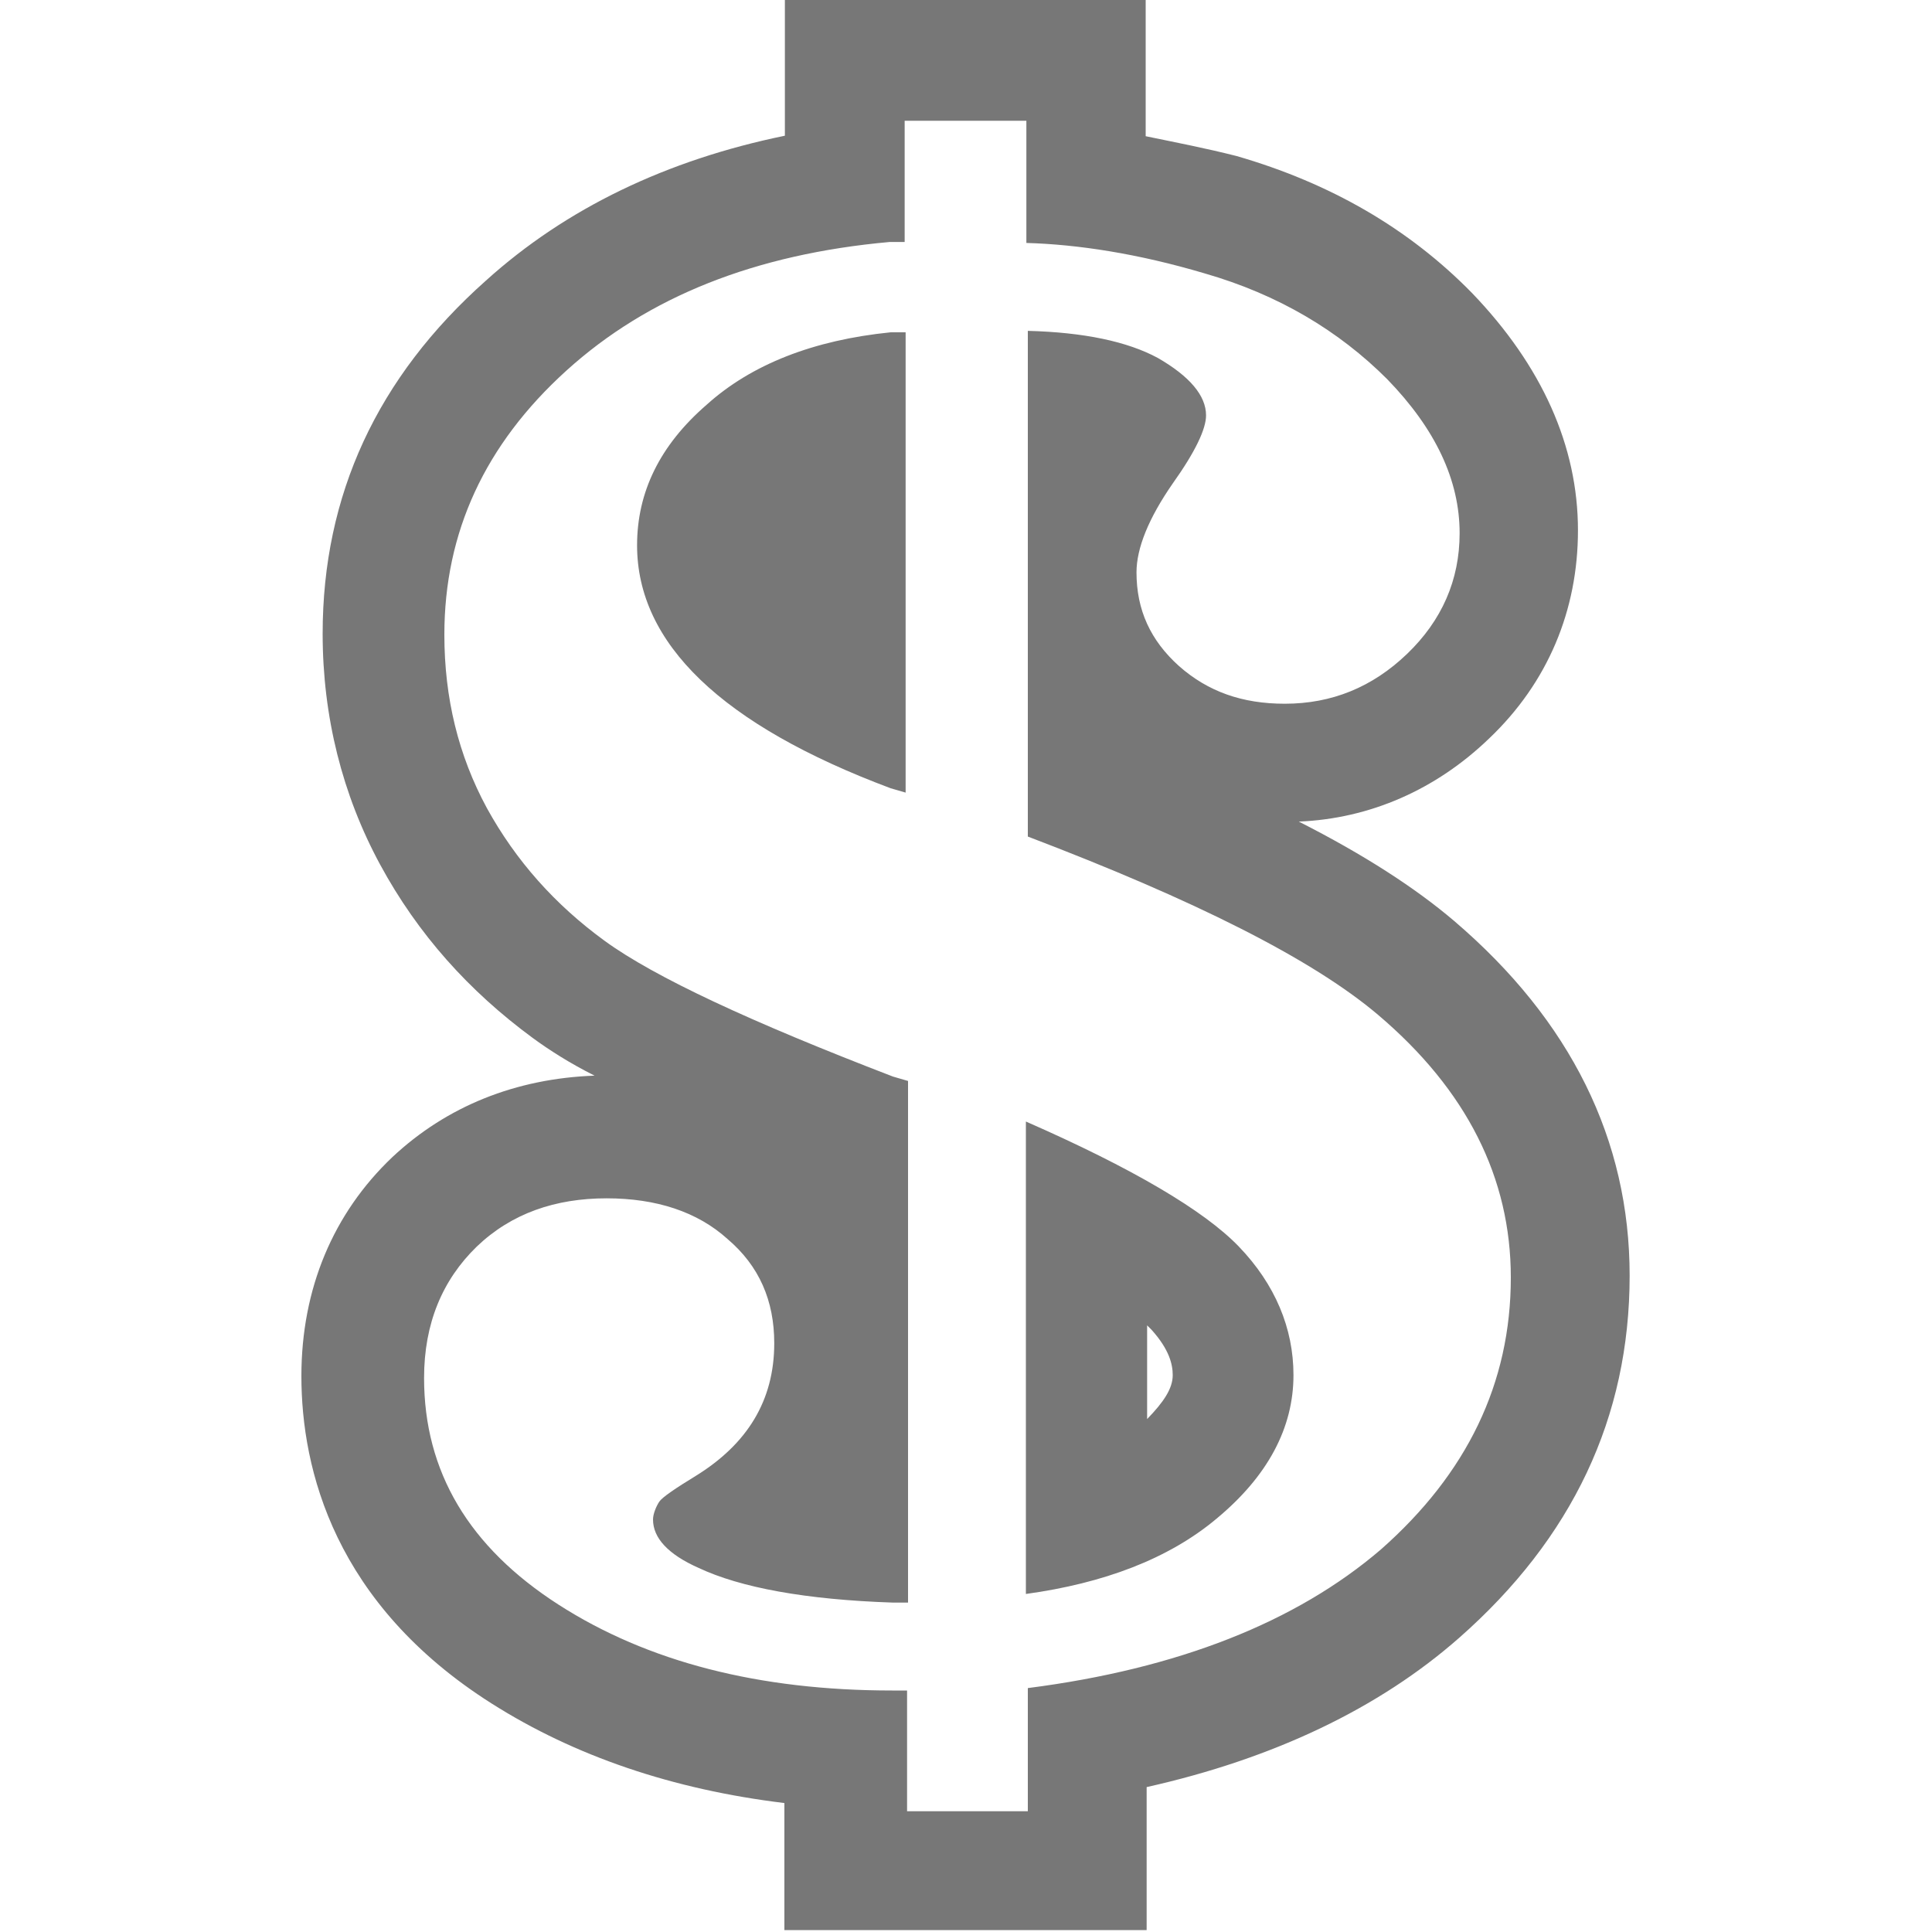 <?xml version="1.0" encoding="utf-8"?>
<!-- Generator: Adobe Illustrator 18.0.0, SVG Export Plug-In . SVG Version: 6.00 Build 0)  -->
<!DOCTYPE svg PUBLIC "-//W3C//DTD SVG 1.1//EN" "http://www.w3.org/Graphics/SVG/1.1/DTD/svg11.dtd">
<svg version="1.1" id="Layer_1" xmlns="http://www.w3.org/2000/svg" xmlns:xlink="http://www.w3.org/1999/xlink" x="0px" y="0px"
	 viewBox="0 0 400 400" enable-background="new 0 0 400 400" xml:space="preserve">
<path fill="#777777" d="M212.5,25v25.3c10.6,0.3,23.1,2.2,36.9,6.3c15.3,4.4,27.8,11.9,37.8,21.9c10,10.3,15,20.9,15,31.9
	c0,9.7-3.7,18.1-10.9,25c-7.2,6.9-15.6,10.3-25.3,10.3c-8.8,0-15.9-2.5-21.9-7.8c-5.9-5.3-8.8-11.6-8.8-19.4c0-5,2.5-11.2,7.5-18.4
	c4.7-6.6,6.9-11.3,6.9-14.1c0-4.1-3.4-8.1-10-11.9c-6.3-3.4-15.3-5.3-26.9-5.6v104.7c34.4,13.1,58.8,25.3,72.5,36.9
	c18.4,15.6,27.5,33.8,27.5,54.4c0,21.9-9.1,40.6-26.9,56.3c-17.5,15-41.9,24.7-73.1,28.7V375h-25v-25h-3.1
	c-27.5,0-50.6-5.9-69.1-17.8s-27.8-27.5-27.8-46.9c0-11.3,3.8-20.3,10.9-27.2c7.2-6.9,16.3-10,26.9-10c10.3,0,18.8,2.8,25,8.4
	c6.6,5.6,9.7,12.8,9.7,21.6c0,11.9-5.6,20.9-16.3,27.5c-4.1,2.5-6.9,4.4-7.5,5.3c-0.6,0.9-1.3,2.5-1.3,3.7c0,3.8,3.1,7.2,9.4,10
	c8.7,4.1,22.2,6.6,40.3,7.2h3.1V223.8l-3.1-0.9c-29.4-11.3-49.4-20.6-59.7-28.1s-18.4-16.6-24.4-27.5c-5.9-10.9-8.8-22.8-8.8-35.9
	c0-21.2,8.4-39.4,25.3-54.7s39.1-24.1,66.9-26.6h3.1V25H212.5 M187.5,164.1V68.8h-3.1c-15.9,1.6-28.8,6.6-38.1,15
	c-9.7,8.4-14.4,18.1-14.4,29.1c0,20.3,17.5,37.2,52.5,50.3L187.5,164.1 M212.5,330c15.9-2.2,29.4-7.2,39.4-15.6
	c10.6-8.8,15.9-18.8,15.9-29.7c0-9.7-3.8-18.8-11.3-26.6c-7.2-7.5-22.2-16.3-44.1-25.9V330 M237.5,0h-25h-25h-25v25v3.1
	c-24.4,5-45.3,15-61.9,30c-22.5,20-33.8,44.4-33.8,73.1c0,17.2,4.1,33.4,11.9,47.8s18.4,26.2,31.6,35.9c3.4,2.5,7.8,5.3,12.8,7.8
	c-16.3,0.6-30.6,6.3-41.9,16.9c-12.2,11.6-18.8,27.2-18.8,45.3c0,19.4,6.9,47.2,39.4,67.8c17.2,10.9,37.5,17.8,60.6,20.6v1.3v25h25
	h25h25v-25V370c26.3-5.9,48.1-16.3,64.7-30.9c23.4-20.6,35.3-45.6,35.3-75c0-28.1-12.2-52.8-36.3-73.4c-8.1-6.9-18.8-13.8-32.2-20.6
	c14.7-0.6,28.4-6.6,39.4-17.2c12.2-11.6,18.4-26.6,18.4-43.1c0-17.5-7.5-34.1-21.9-49.1c-13.1-13.4-29.4-22.8-48.8-28.4
	c-6.3-1.6-12.5-2.8-18.8-4.1V25V0L237.5,0z M237.5,293.8v-19.4c0.3,0.3,0.6,0.6,0.9,0.9c3.7,4.1,4.4,7.2,4.4,9.4
	C242.8,287.5,240.9,290.3,237.5,293.8L237.5,293.8z"/>
</svg>
